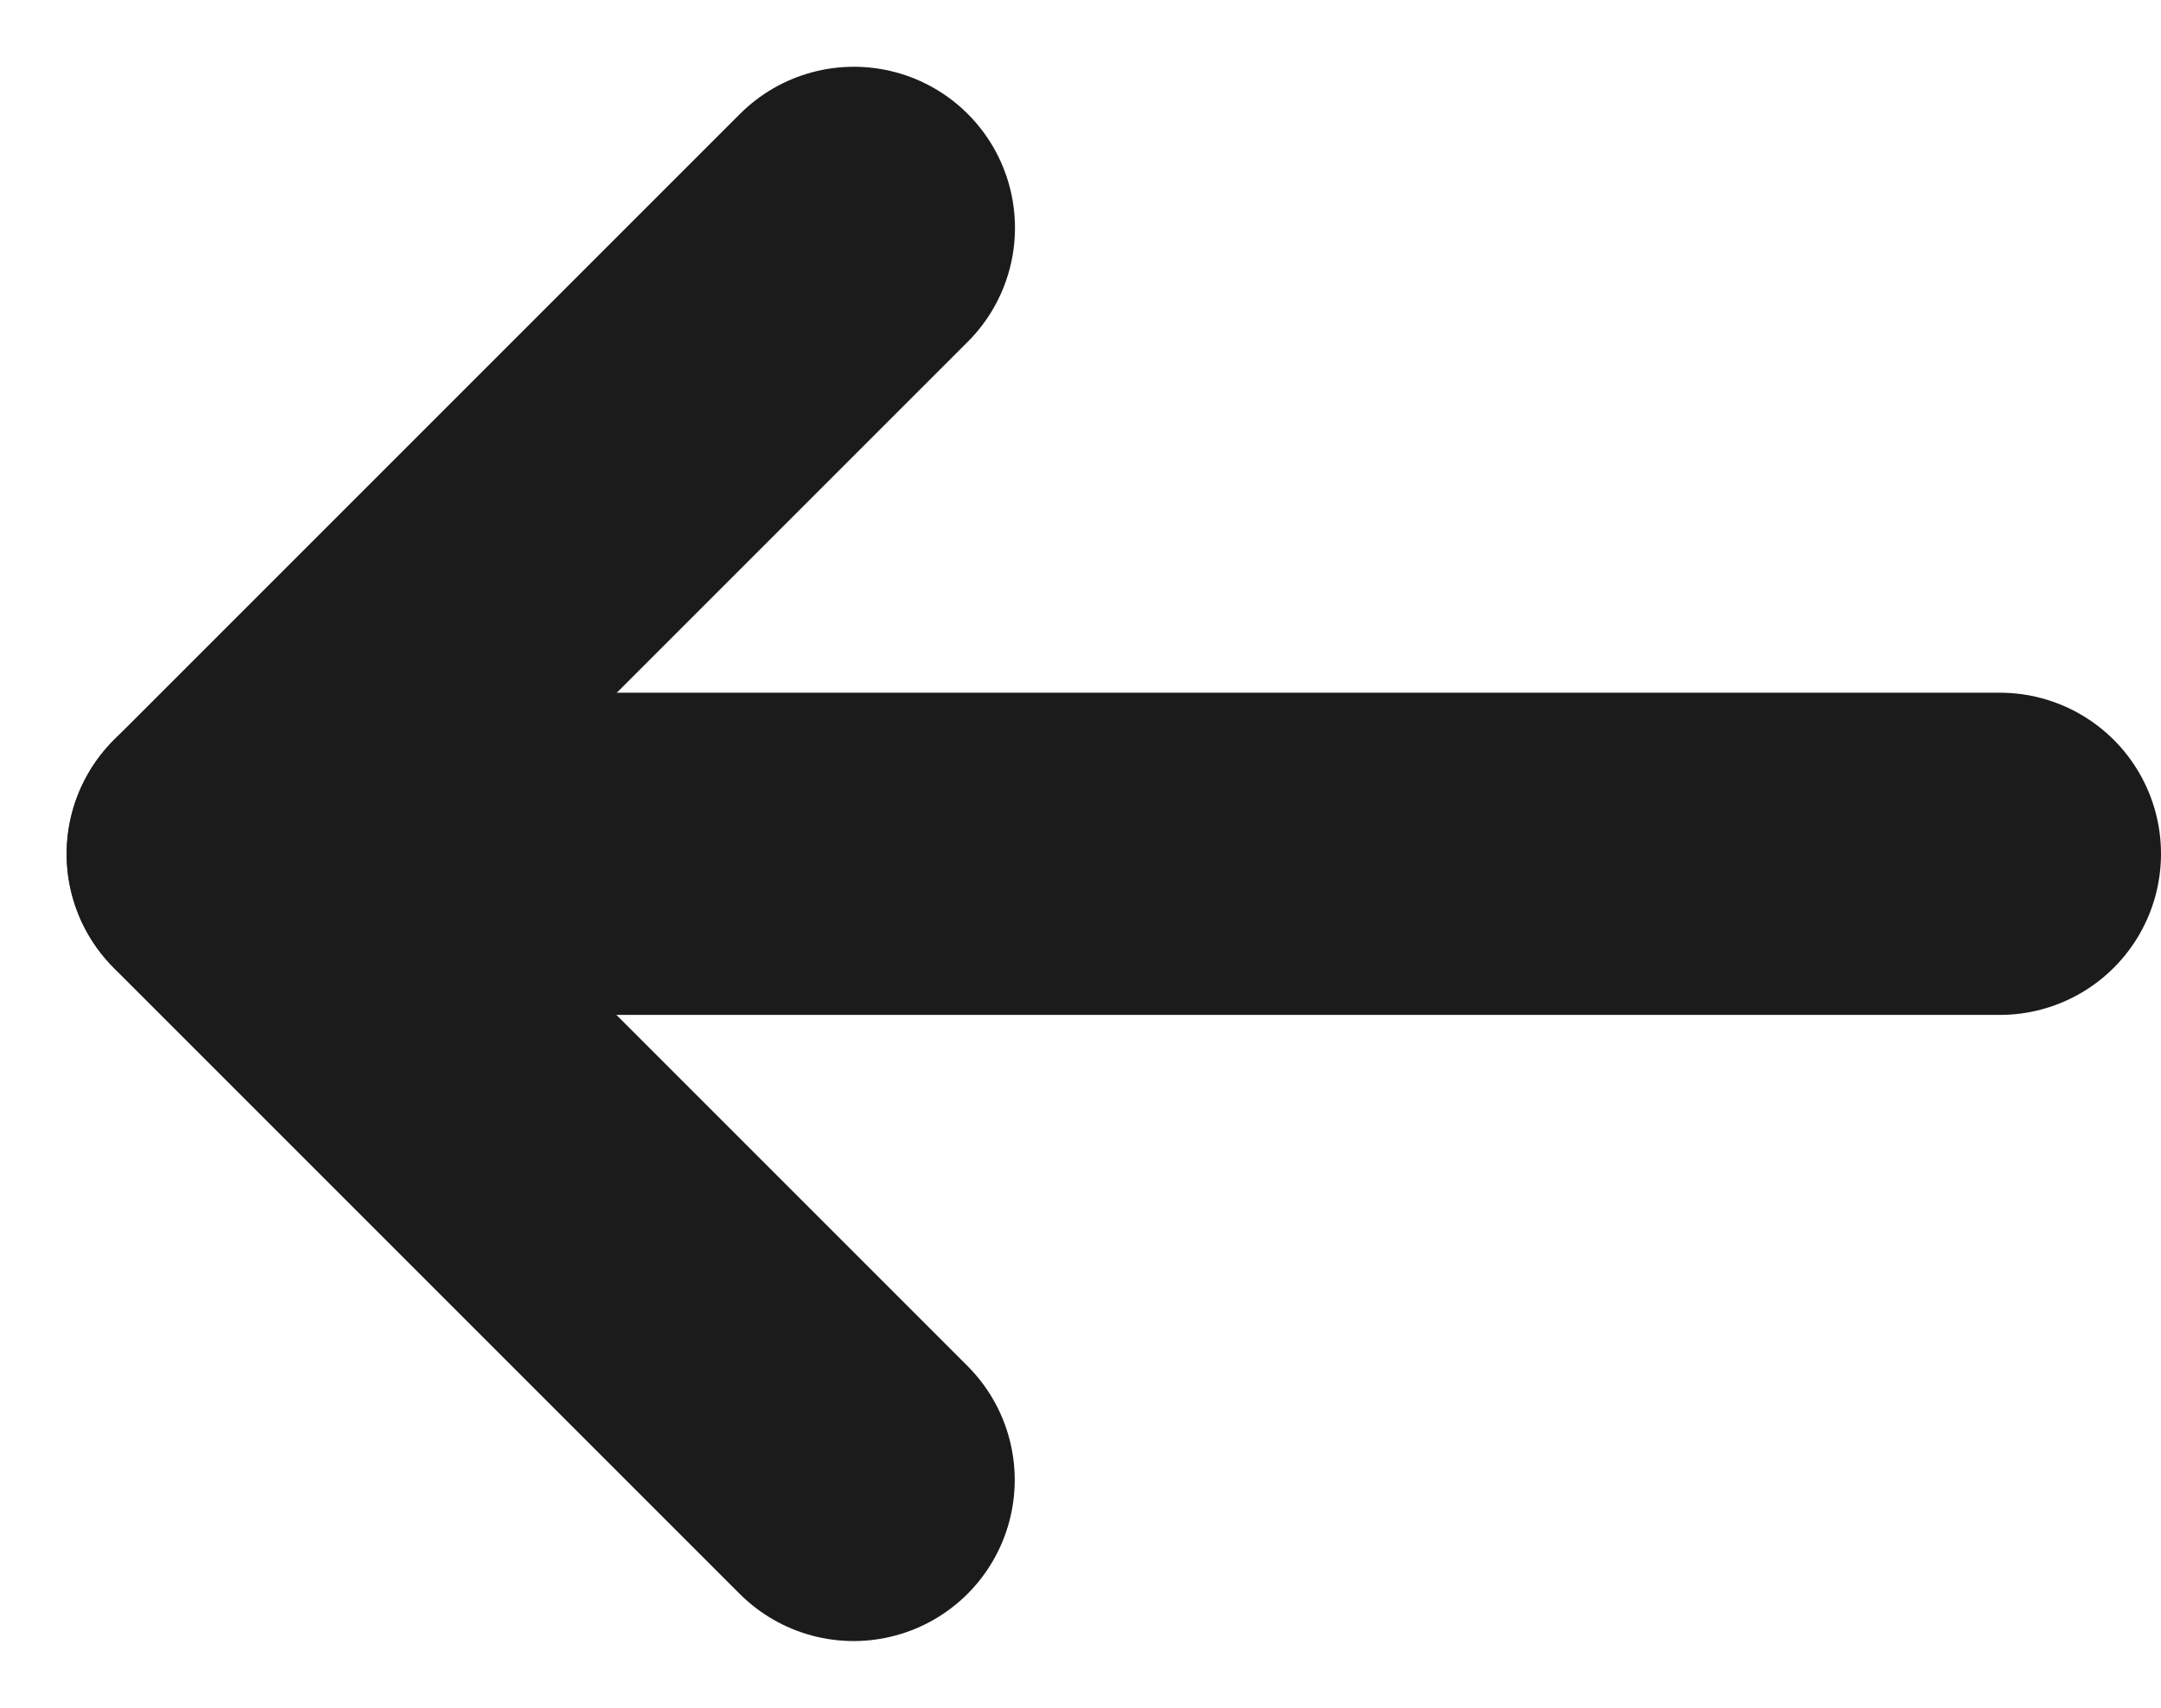 <svg xmlns="http://www.w3.org/2000/svg" width="13.414" height="10.6" viewBox="0 0 13.414 10.6">
    <g data-name="그룹 5461">
        <path data-name="선 83" transform="rotate(-135 4.552 3.496)" style="fill:none;stroke:#1b1b1b;stroke-linecap:round;stroke-width:2px" d="M0 0h5.495"/>
        <path data-name="선 84" transform="rotate(-135 1.805 2.357)" style="fill:none;stroke:#1b1b1b;stroke-linecap:round;stroke-width:2px" d="M0 5.495V0"/>
        <path data-name="선 289" transform="rotate(-90 3.926 1.374)" style="fill:none;stroke:#1b1b1b;stroke-linecap:round;stroke-width:2px" d="M0 9.862V0"/>
    </g>
</svg>
